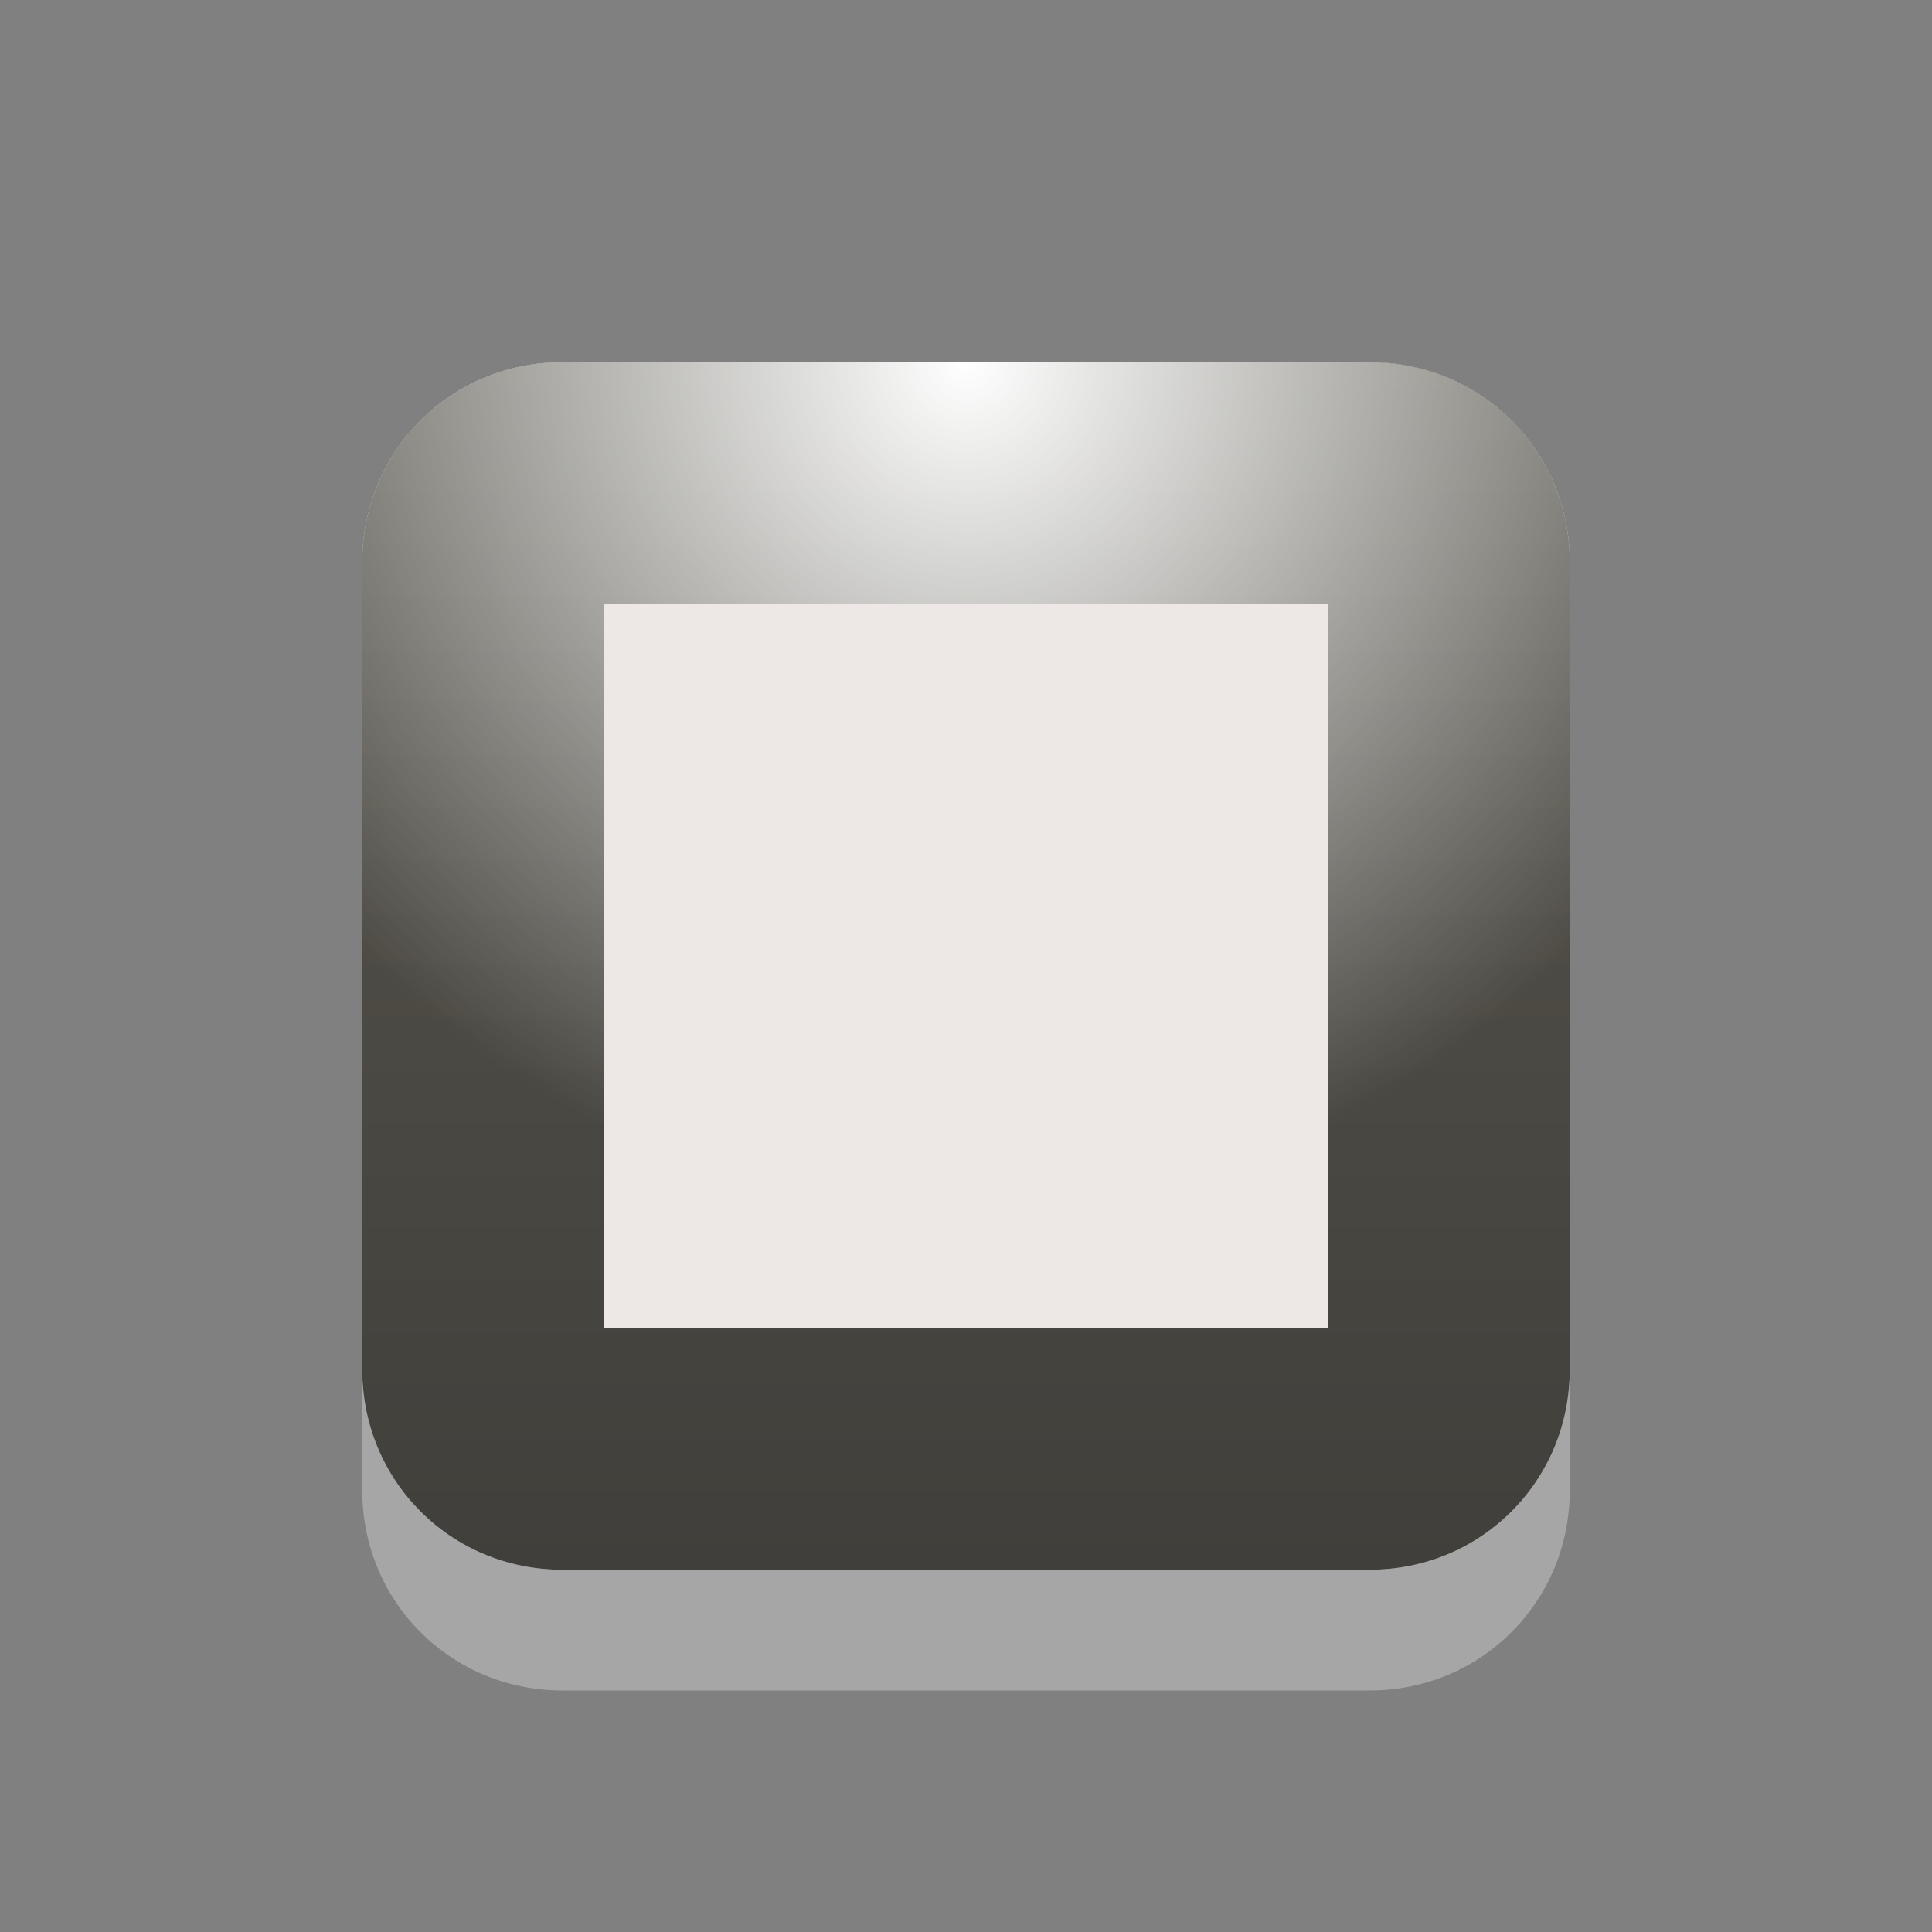 <?xml version="1.0" encoding="UTF-8" standalone="no"?>
<!-- Generator: Adobe Illustrator 15.0.0, SVG Export Plug-In . SVG Version: 6.00 Build 0)  -->
<svg id="Layer_1" xmlns:rdf="http://www.w3.org/1999/02/22-rdf-syntax-ns#" xmlns="http://www.w3.org/2000/svg" enable-background="new 0 0 16 16" xml:space="preserve" height="16px" viewBox="0 0 16 16" width="16px" version="1.1" y="0px" x="0px" xmlns:cc="http://creativecommons.org/ns#" xmlns:xlink="http://www.w3.org/1999/xlink" xmlns:dc="http://purl.org/dc/elements/1.1/"><rect x="0" y="0" width="16" height="16" fill="#808080" stroke="none"/>
<path id="path3_1_" style="opacity:.3;fill:#fff" d="m4.656 4c-0.922 0-1.656 0.735-1.656 1.656v6.688c0 0.92 0.734 1.656 1.656 1.656h6.688c0.922 0 1.656-0.736 1.656-1.656v-6.688c0-0.921-0.734-1.656-1.656-1.656h-6.688z"/>
<linearGradient id="path10_1_" y2="617" gradientUnits="userSpaceOnUse" x2="825" gradientTransform="translate(-817,-614)" y1="627" x1="825">
	<stop id="stop3254" style="stop-color:#413f3b" offset="0"/>
	<stop id="stop3256" style="stop-color:#58564d" offset="1"/>
</linearGradient>
<radialGradient id="circle17_1_" gradientUnits="userSpaceOnUse" cy="617" cx="825" gradientTransform="translate(-817,-614)" r="7">
	<stop id="stop3260" style="stop-color:#fff" offset="0"/>
	<stop id="stop3262" style="stop-color:#fff;stop-opacity:0" offset="1"/>
</radialGradient>
<path id="rect4321" style="fill:#ede8e5" d="m4.656 3c-0.922 0-1.656 0.735-1.656 1.656v6.688c0 0.92 0.734 1.656 1.656 1.656h6.688c0.922 0 1.656-0.736 1.656-1.656v-6.688c0-0.921-0.734-1.657-1.656-1.657h-6.688z"/><path id="path10_10_" style="fill:url(#path10_1_)" d="m4.656 3c-0.922 0-1.656 0.735-1.656 1.656v6.688c0 0.92 0.734 1.656 1.656 1.656h6.688c0.922 0 1.656-0.736 1.656-1.656v-6.688c0-0.921-0.734-1.657-1.656-1.657h-6.688zm0.344 2h6v6h-6v-6z"/><path id="circle17_2_" style="fill:url(#circle17_1_)" d="m4.656 3c-0.922 0-1.656 0.734-1.656 1.656v3.219c0.572 0.586 1.255 1.077 2 1.438v-4.312h6v4.312c0.745-0.36 1.428-0.851 2-1.438v-3.219c0-0.922-0.734-1.656-1.656-1.656h-6.688z"/></svg>
